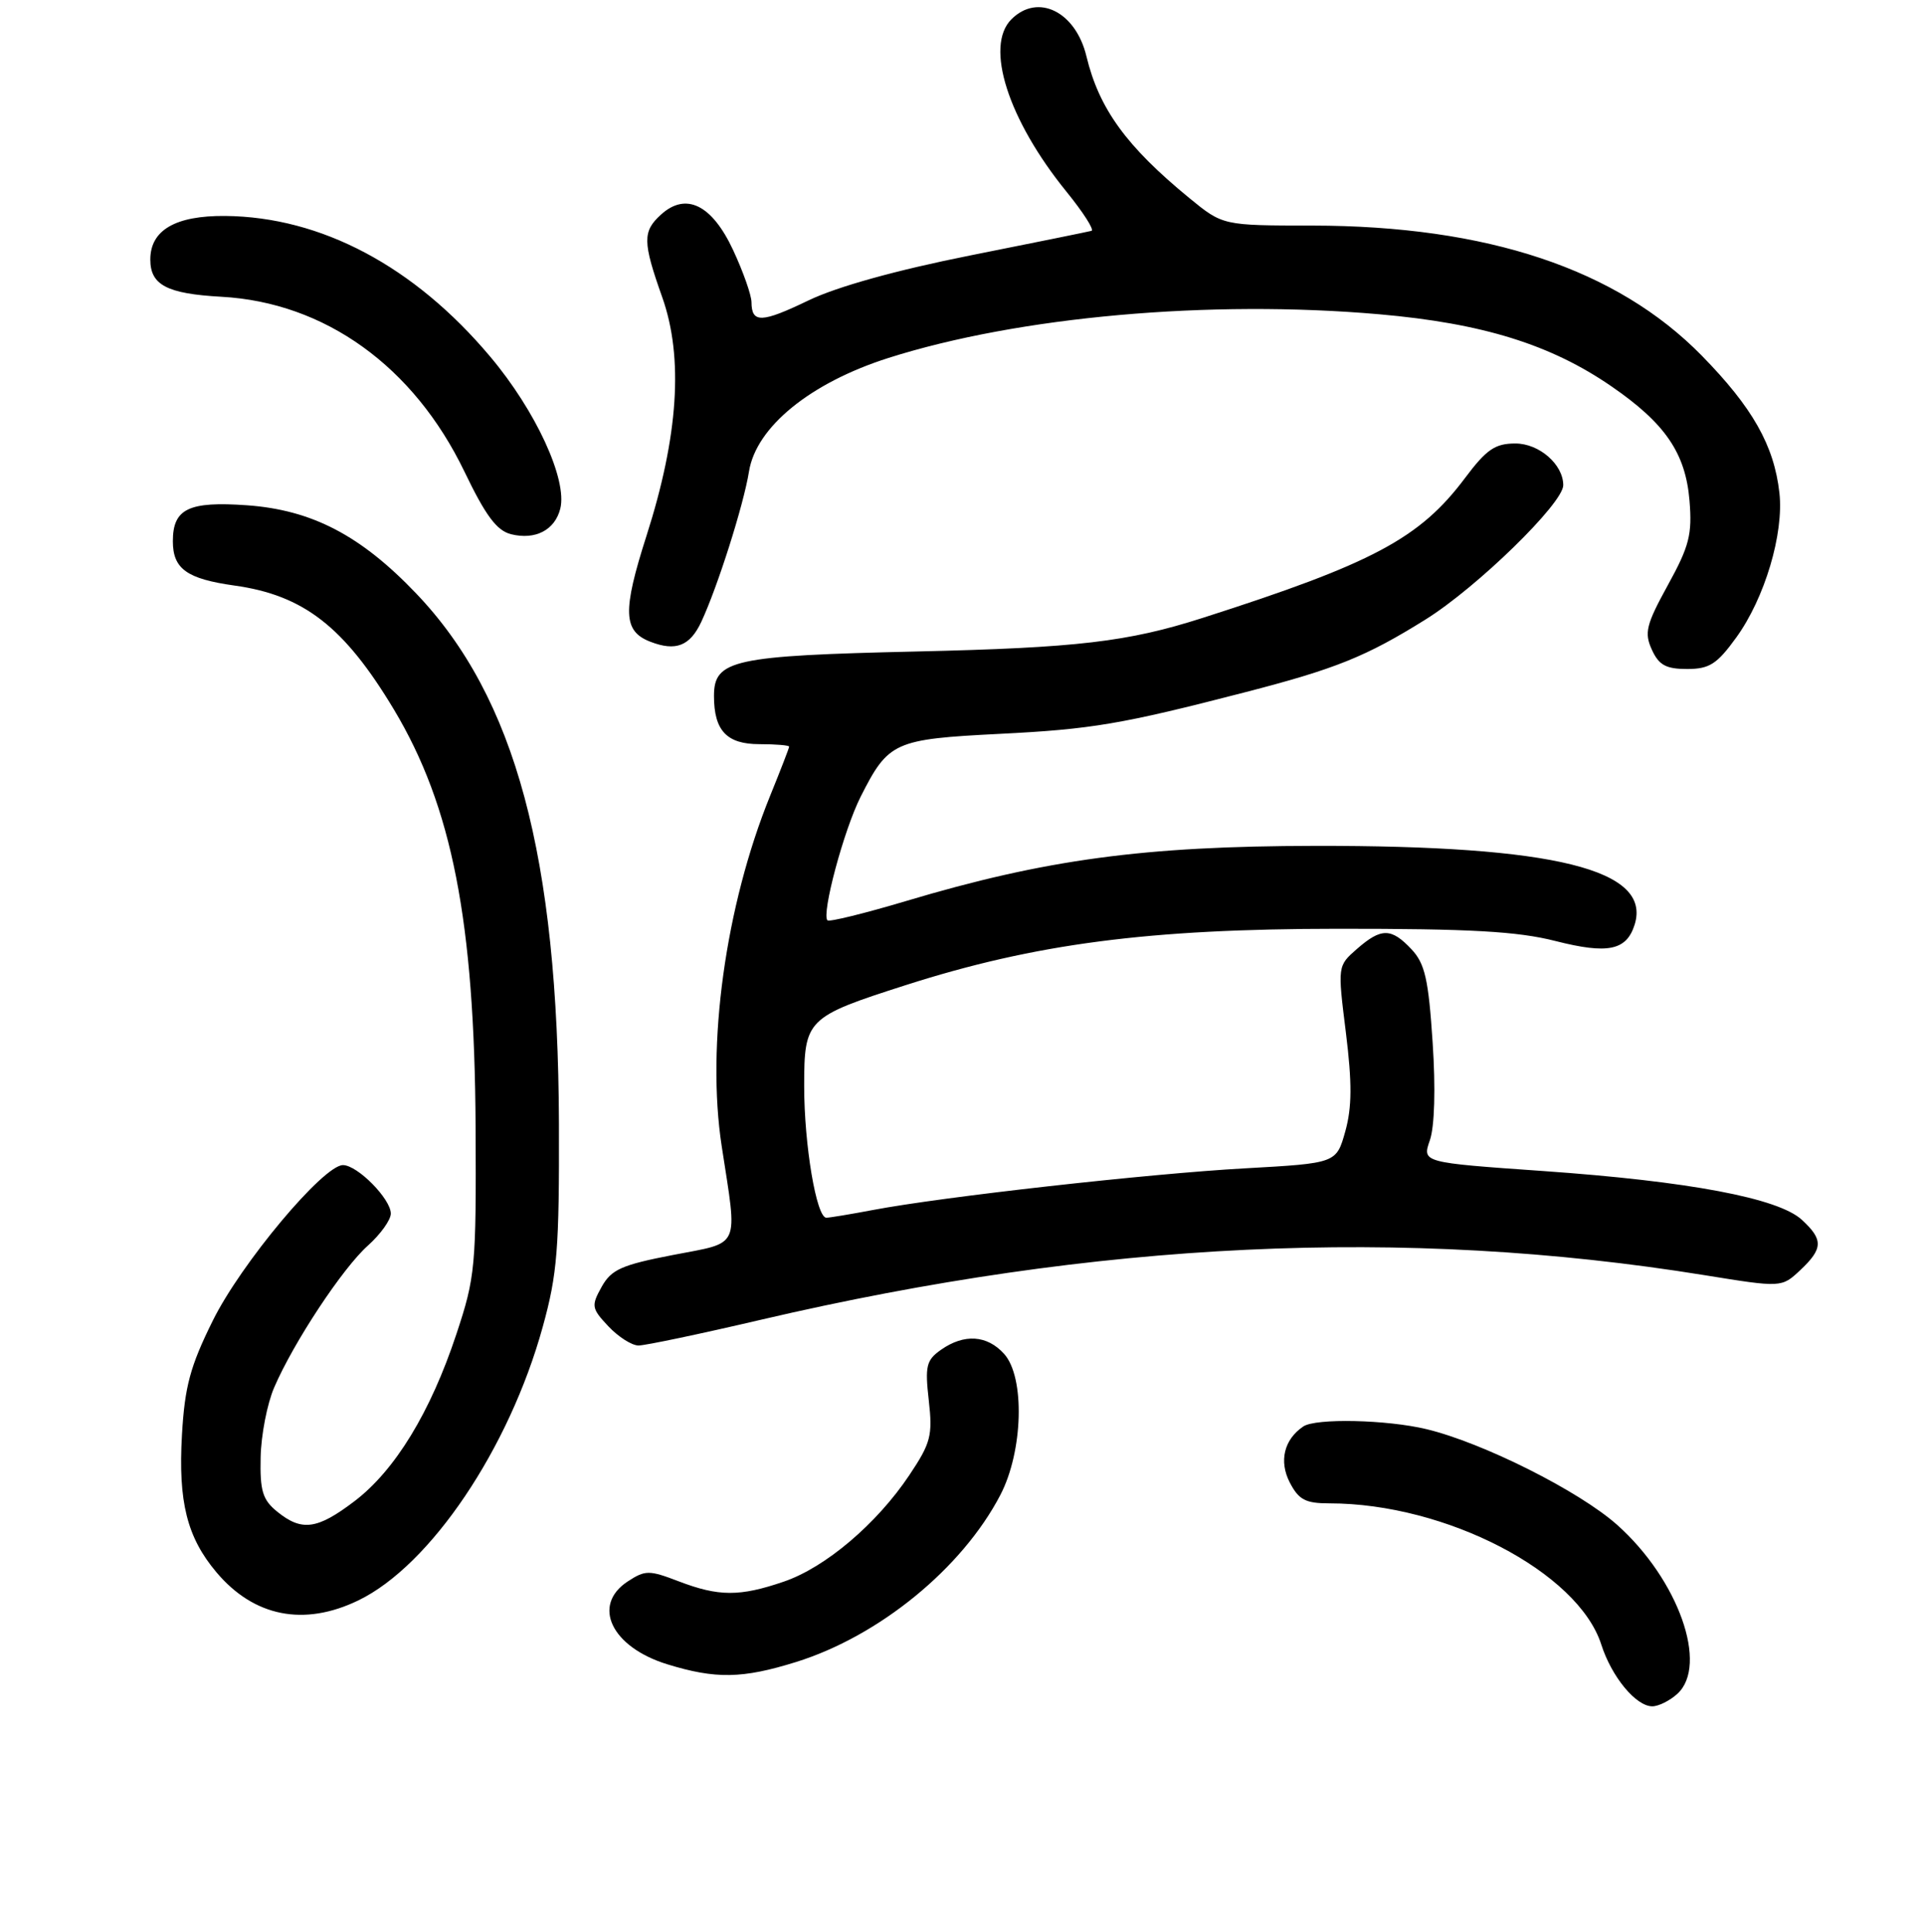 <?xml version="1.0" encoding="UTF-8" standalone="no"?>
<!DOCTYPE svg PUBLIC "-//W3C//DTD SVG 1.1//EN" "http://www.w3.org/Graphics/SVG/1.1/DTD/svg11.dtd" >
<svg xmlns="http://www.w3.org/2000/svg" xmlns:xlink="http://www.w3.org/1999/xlink" version="1.1" viewBox="0 0 256 257">
 <g >
 <path fill="currentColor"
d=" M 223.17 225.35 C 227.37 221.54 223.31 210.12 215.17 202.86 C 210.11 198.36 197.33 191.94 189.81 190.13 C 184.53 188.86 175.06 188.65 173.41 189.77 C 170.85 191.50 170.15 194.39 171.61 197.22 C 172.81 199.53 173.70 200.00 176.89 200.00 C 192.38 200.00 209.97 209.14 213.06 218.78 C 214.43 223.07 217.67 227.00 219.85 227.00 C 220.67 227.00 222.17 226.26 223.17 225.35 Z  M 105.91 221.11 C 116.98 217.66 128.02 208.64 133.10 198.89 C 136.14 193.06 136.40 183.21 133.60 180.11 C 131.34 177.61 128.29 177.41 125.22 179.56 C 123.25 180.94 123.06 181.71 123.58 186.31 C 124.11 190.98 123.85 191.97 120.99 196.25 C 116.65 202.74 109.81 208.54 104.27 210.42 C 98.42 212.42 95.63 212.41 90.30 210.37 C 86.36 208.86 85.85 208.87 83.52 210.39 C 78.69 213.56 81.35 219.12 88.79 221.41 C 95.22 223.39 98.78 223.33 105.91 221.11 Z  M 47.68 212.91 C 57.26 208.28 67.75 192.72 72.22 176.50 C 74.16 169.49 74.42 166.14 74.37 149.50 C 74.25 113.88 68.58 92.79 55.39 78.97 C 48.01 71.23 41.51 67.84 32.86 67.22 C 25.10 66.67 23.00 67.68 23.00 72.00 C 23.00 75.68 24.86 77.01 31.20 77.90 C 40.40 79.18 45.80 83.38 52.40 94.37 C 60.15 107.29 63.14 122.55 63.28 149.90 C 63.37 168.58 63.25 169.87 60.72 177.50 C 57.27 187.90 52.56 195.61 47.17 199.71 C 42.21 203.48 40.16 203.76 36.89 201.11 C 34.94 199.53 34.58 198.35 34.68 193.86 C 34.74 190.91 35.55 186.75 36.47 184.61 C 39.05 178.60 45.60 168.68 48.97 165.69 C 50.63 164.20 52.00 162.29 52.00 161.45 C 52.00 159.50 47.56 155.00 45.63 155.00 C 43.03 155.00 32.05 168.11 28.30 175.72 C 25.31 181.75 24.58 184.46 24.21 190.90 C 23.70 199.79 24.88 204.52 28.79 209.16 C 33.78 215.09 40.45 216.41 47.68 212.91 Z  M 101.26 175.57 C 146.08 165.11 186.81 163.19 226.78 169.64 C 237.05 171.30 237.05 171.30 239.53 168.98 C 242.58 166.11 242.62 164.92 239.75 162.28 C 236.62 159.39 224.71 157.15 205.36 155.79 C 189.22 154.66 189.22 154.66 190.25 151.70 C 190.88 149.90 191.03 144.81 190.62 138.67 C 190.07 130.28 189.60 128.20 187.81 126.29 C 185.11 123.42 183.78 123.42 180.54 126.25 C 177.97 128.50 177.97 128.50 179.08 137.38 C 179.91 144.10 179.89 147.30 179.00 150.51 C 177.81 154.75 177.81 154.75 165.65 155.43 C 152.94 156.13 125.34 159.22 116.11 160.98 C 113.15 161.54 110.38 162.00 109.95 162.00 C 108.63 162.00 107.00 152.31 107.00 144.51 C 107.00 135.59 107.31 135.29 120.50 131.06 C 137.74 125.54 152.84 123.57 178.00 123.56 C 195.61 123.55 201.91 123.90 206.97 125.19 C 213.93 126.96 216.40 126.45 217.49 123.04 C 219.82 115.68 206.90 112.48 175.00 112.53 C 152.18 112.56 139.10 114.33 120.52 119.88 C 115.02 121.52 110.34 122.67 110.10 122.44 C 109.28 121.61 112.27 110.44 114.51 106.00 C 118.21 98.68 118.96 98.34 133.00 97.63 C 145.24 97.02 149.21 96.35 165.57 92.12 C 177.71 88.99 181.75 87.36 189.67 82.42 C 196.51 78.16 208.00 66.96 208.00 64.55 C 208.00 61.79 204.80 59.00 201.63 59.00 C 198.93 59.00 197.79 59.78 194.94 63.58 C 188.92 71.62 182.68 74.95 160.00 82.21 C 150.06 85.39 143.36 86.18 122.00 86.67 C 97.52 87.23 95.00 87.78 95.00 92.59 C 95.00 97.20 96.70 99.00 101.04 99.00 C 103.22 99.00 105.00 99.15 105.00 99.33 C 105.00 99.51 103.86 102.45 102.47 105.87 C 96.52 120.52 93.96 139.06 96.03 152.50 C 98.15 166.32 98.66 165.19 89.53 166.96 C 82.70 168.28 81.34 168.89 80.05 171.20 C 78.65 173.72 78.70 174.06 80.95 176.45 C 82.27 177.85 84.07 179.00 84.96 179.00 C 85.85 179.00 93.18 177.46 101.26 175.57 Z  M 231.02 84.81 C 234.81 79.58 237.37 70.99 236.76 65.56 C 236.05 59.26 233.19 54.21 226.42 47.30 C 215.12 35.79 197.90 30.04 174.60 30.01 C 162.71 30.00 162.71 30.00 158.26 26.36 C 149.88 19.49 146.24 14.47 144.56 7.50 C 143.13 1.54 138.09 -0.95 134.57 2.57 C 131.00 6.15 134.12 15.91 141.90 25.50 C 144.13 28.25 145.63 30.59 145.23 30.71 C 144.83 30.82 137.55 32.30 129.06 33.99 C 119.29 35.94 111.40 38.13 107.59 39.96 C 101.31 42.98 100.01 43.02 99.99 40.19 C 99.98 39.26 98.89 36.15 97.55 33.28 C 94.74 27.24 91.28 25.53 87.96 28.54 C 85.48 30.78 85.50 32.17 88.11 39.53 C 90.96 47.56 90.27 58.01 86.02 71.28 C 82.80 81.34 82.90 83.98 86.55 85.38 C 89.92 86.68 91.80 85.94 93.30 82.75 C 95.47 78.12 98.95 67.16 99.66 62.72 C 100.61 56.80 107.82 50.93 118.21 47.62 C 135.55 42.11 160.99 39.84 183.52 41.81 C 197.25 43.01 206.34 45.83 214.43 51.41 C 221.58 56.33 224.28 60.29 224.80 66.62 C 225.17 71.09 224.77 72.67 221.92 77.84 C 219.03 83.10 218.76 84.19 219.79 86.43 C 220.72 88.48 221.67 89.00 224.47 89.00 C 227.45 89.00 228.45 88.36 231.02 84.81 Z  M 74.55 67.67 C 75.51 63.81 71.30 54.66 65.22 47.44 C 55.12 35.43 42.74 28.85 29.97 28.73 C 23.34 28.67 20.00 30.62 20.00 34.53 C 20.00 37.92 22.22 39.08 29.46 39.48 C 43.24 40.24 55.05 48.74 61.79 62.73 C 64.62 68.61 66.09 70.59 68.00 71.07 C 71.24 71.87 73.83 70.52 74.55 67.67 Z "/>
</g>
</svg>